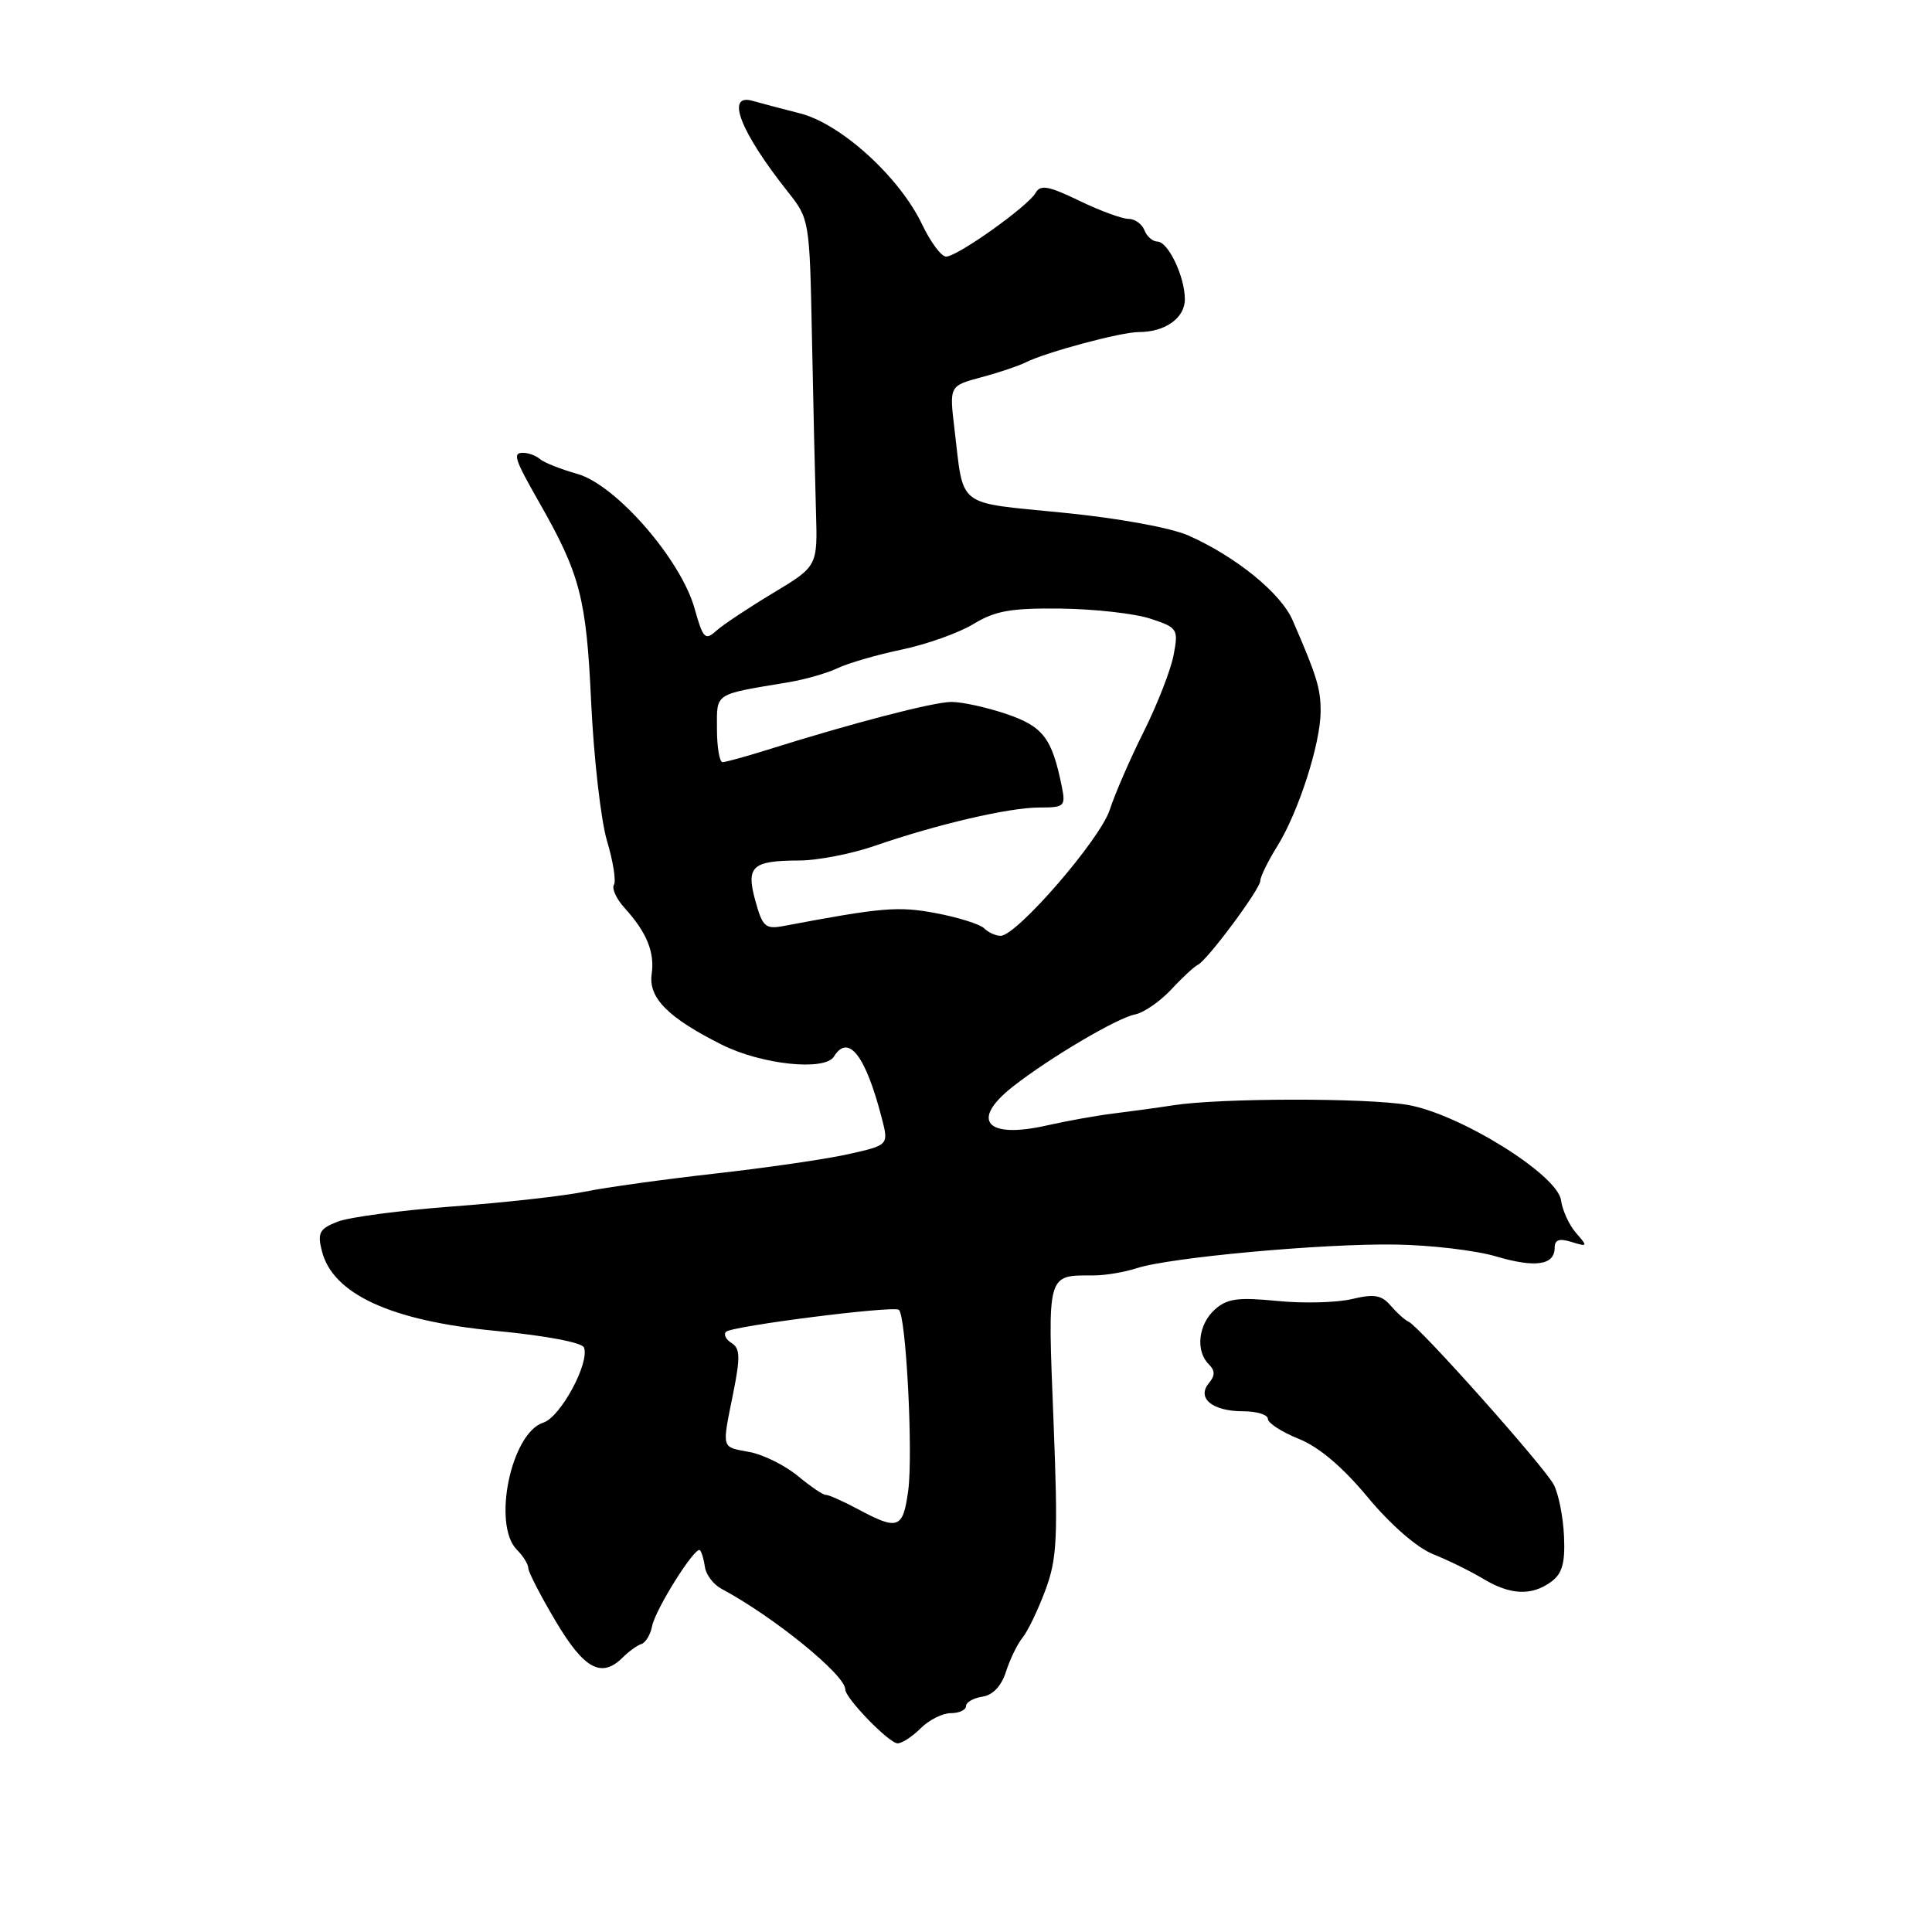 <?xml version="1.0" encoding="UTF-8" standalone="no"?>
<!DOCTYPE svg PUBLIC "-//W3C//DTD SVG 1.1//EN" "http://www.w3.org/Graphics/SVG/1.1/DTD/svg11.dtd" >
<svg xmlns="http://www.w3.org/2000/svg" xmlns:xlink="http://www.w3.org/1999/xlink" version="1.1" viewBox="0 0 256 256">
 <g >
 <path fill="currentColor"
d=" M 122.00 229.00 C 123.10 227.90 124.90 227.00 126.00 227.00 C 127.10 227.00 128.00 226.58 128.00 226.07 C 128.00 225.56 128.98 225.00 130.17 224.82 C 131.56 224.61 132.69 223.42 133.30 221.50 C 133.83 219.85 134.82 217.82 135.49 217.00 C 136.17 216.18 137.53 213.35 138.51 210.73 C 140.08 206.50 140.21 203.88 139.59 188.10 C 138.81 168.50 138.67 169.00 144.93 169.00 C 146.46 169.00 149.01 168.57 150.60 168.05 C 154.94 166.62 175.33 164.75 184.95 164.91 C 189.59 164.98 195.57 165.69 198.23 166.48 C 203.44 168.02 206.00 167.65 206.00 165.33 C 206.00 164.27 206.62 164.06 208.25 164.57 C 210.38 165.23 210.41 165.17 208.84 163.38 C 207.93 162.35 207.03 160.39 206.84 159.03 C 206.37 155.64 193.37 147.57 186.50 146.40 C 180.94 145.46 161.70 145.49 155.50 146.45 C 153.30 146.79 149.70 147.28 147.50 147.55 C 145.30 147.82 141.36 148.53 138.74 149.12 C 130.66 150.96 128.49 148.46 134.25 143.95 C 139.10 140.15 148.03 134.88 150.39 134.42 C 151.54 134.20 153.70 132.71 155.20 131.11 C 156.69 129.50 158.28 128.04 158.71 127.85 C 159.92 127.31 167.00 117.80 167.00 116.70 C 167.00 116.17 168.01 114.11 169.25 112.12 C 172.05 107.62 174.97 98.55 174.99 94.30 C 175.00 91.24 174.51 89.63 171.29 82.21 C 169.74 78.61 163.79 73.77 157.50 70.97 C 155.16 69.93 148.23 68.66 140.82 67.93 C 126.55 66.51 127.74 67.43 126.47 56.82 C 125.79 51.13 125.79 51.13 130.03 49.99 C 132.36 49.37 134.99 48.48 135.88 48.03 C 138.58 46.67 148.53 44.00 150.90 44.00 C 154.39 44.00 157.00 42.14 157.00 39.66 C 157.00 36.66 154.79 32.02 153.36 32.01 C 152.73 32.00 151.95 31.32 151.64 30.50 C 151.32 29.68 150.37 29.00 149.53 29.00 C 148.68 29.00 145.74 27.92 142.99 26.59 C 138.94 24.63 137.85 24.44 137.23 25.55 C 136.24 27.32 126.86 34.00 125.36 34.00 C 124.73 34.00 123.31 32.09 122.19 29.75 C 119.20 23.46 111.43 16.40 106.00 15.02 C 103.53 14.39 100.71 13.65 99.75 13.37 C 96.09 12.31 98.05 17.41 104.39 25.41 C 107.26 29.03 107.28 29.15 107.59 44.78 C 107.76 53.42 108.00 63.77 108.12 67.76 C 108.34 75.03 108.34 75.03 102.42 78.59 C 99.16 80.55 95.77 82.80 94.89 83.60 C 93.44 84.91 93.15 84.61 92.04 80.64 C 90.22 74.13 81.62 64.25 76.52 62.80 C 74.31 62.18 72.07 61.29 71.55 60.83 C 71.03 60.37 70.01 60.00 69.29 60.00 C 67.91 60.00 68.18 60.84 71.41 66.50 C 76.88 76.10 77.69 79.21 78.33 93.03 C 78.68 100.47 79.63 108.76 80.44 111.45 C 81.24 114.14 81.66 116.75 81.35 117.24 C 81.04 117.74 81.68 119.13 82.77 120.32 C 85.69 123.53 86.77 126.18 86.35 129.07 C 85.90 132.22 88.52 134.86 95.65 138.43 C 100.93 141.07 109.29 141.95 110.50 140.00 C 112.41 136.91 114.69 139.84 116.83 148.12 C 117.77 151.73 117.77 151.73 112.42 152.93 C 109.49 153.59 101.55 154.74 94.79 155.50 C 88.03 156.26 80.25 157.34 77.50 157.90 C 74.75 158.47 66.88 159.35 60.00 159.86 C 53.12 160.37 46.25 161.28 44.73 161.88 C 42.33 162.82 42.05 163.35 42.64 165.73 C 44.06 171.47 51.80 175.03 65.72 176.35 C 72.26 176.97 77.13 177.89 77.38 178.55 C 78.16 180.58 74.27 187.78 72.00 188.50 C 67.72 189.86 65.19 202.05 68.50 205.36 C 69.32 206.18 70.00 207.27 70.00 207.78 C 70.00 208.29 71.64 211.47 73.65 214.85 C 77.42 221.20 79.72 222.43 82.55 219.59 C 83.33 218.81 84.43 218.02 84.99 217.84 C 85.56 217.65 86.19 216.59 86.40 215.50 C 86.84 213.22 92.14 204.80 92.75 205.41 C 92.97 205.64 93.27 206.65 93.41 207.66 C 93.56 208.67 94.54 209.96 95.59 210.52 C 102.50 214.21 112.00 221.93 112.00 223.85 C 112.00 225.02 117.81 231.00 118.94 231.00 C 119.52 231.00 120.90 230.10 122.00 229.00 Z  M 205.53 209.60 C 207.00 208.53 207.40 207.13 207.24 203.57 C 207.13 201.03 206.52 197.94 205.88 196.72 C 204.62 194.33 188.06 175.74 186.64 175.13 C 186.16 174.92 185.10 173.97 184.28 173.01 C 183.06 171.59 182.09 171.43 179.14 172.13 C 177.14 172.61 172.67 172.73 169.21 172.38 C 164.01 171.87 162.59 172.07 160.96 173.53 C 158.78 175.51 158.39 178.99 160.16 180.76 C 161.02 181.62 161.03 182.26 160.18 183.28 C 158.54 185.26 160.64 187.00 164.70 187.00 C 166.52 187.00 168.00 187.45 168.00 188.01 C 168.00 188.56 169.84 189.75 172.08 190.65 C 174.76 191.72 177.90 194.38 181.23 198.39 C 184.26 202.04 187.75 205.08 189.90 205.94 C 191.88 206.73 194.85 208.19 196.50 209.18 C 200.10 211.36 202.95 211.49 205.53 209.60 Z  M 113.74 200.00 C 111.68 198.90 109.74 198.04 109.43 198.08 C 109.11 198.13 107.46 197.01 105.75 195.60 C 104.04 194.18 101.15 192.74 99.32 192.40 C 95.52 191.69 95.64 192.13 97.16 184.57 C 98.11 179.83 98.07 178.66 96.94 177.96 C 96.18 177.49 95.85 176.82 96.20 176.47 C 96.96 175.71 118.20 173.01 119.09 173.55 C 120.05 174.15 121.01 192.62 120.34 197.54 C 119.65 202.57 119.00 202.82 113.74 200.00 Z  M 130.41 123.01 C 129.87 122.47 127.02 121.57 124.08 121.01 C 119.01 120.05 116.92 120.23 103.83 122.70 C 101.43 123.15 101.04 122.81 100.10 119.40 C 98.82 114.78 99.63 114.04 105.93 114.02 C 108.37 114.01 112.87 113.13 115.93 112.07 C 124.21 109.21 133.70 107.00 137.71 107.00 C 141.04 107.00 141.22 106.84 140.70 104.25 C 139.40 97.81 138.23 96.27 133.39 94.62 C 130.78 93.73 127.49 93.01 126.07 93.01 C 123.66 93.02 112.91 95.82 101.50 99.41 C 98.75 100.27 96.16 100.98 95.75 100.99 C 95.34 101.00 95.00 99.01 95.00 96.58 C 95.00 91.74 94.49 92.07 104.50 90.40 C 106.70 90.03 109.62 89.19 111.00 88.53 C 112.38 87.87 116.20 86.76 119.50 86.07 C 122.80 85.38 127.08 83.85 129.00 82.68 C 131.87 80.93 133.96 80.56 140.60 80.64 C 145.06 80.70 150.39 81.30 152.44 81.98 C 156.05 83.17 156.16 83.35 155.51 86.79 C 155.14 88.76 153.36 93.32 151.56 96.93 C 149.75 100.54 147.72 105.22 147.04 107.32 C 145.76 111.25 134.72 124.00 132.59 124.00 C 131.93 124.00 130.96 123.56 130.41 123.01 Z "/>
</g>
</svg>